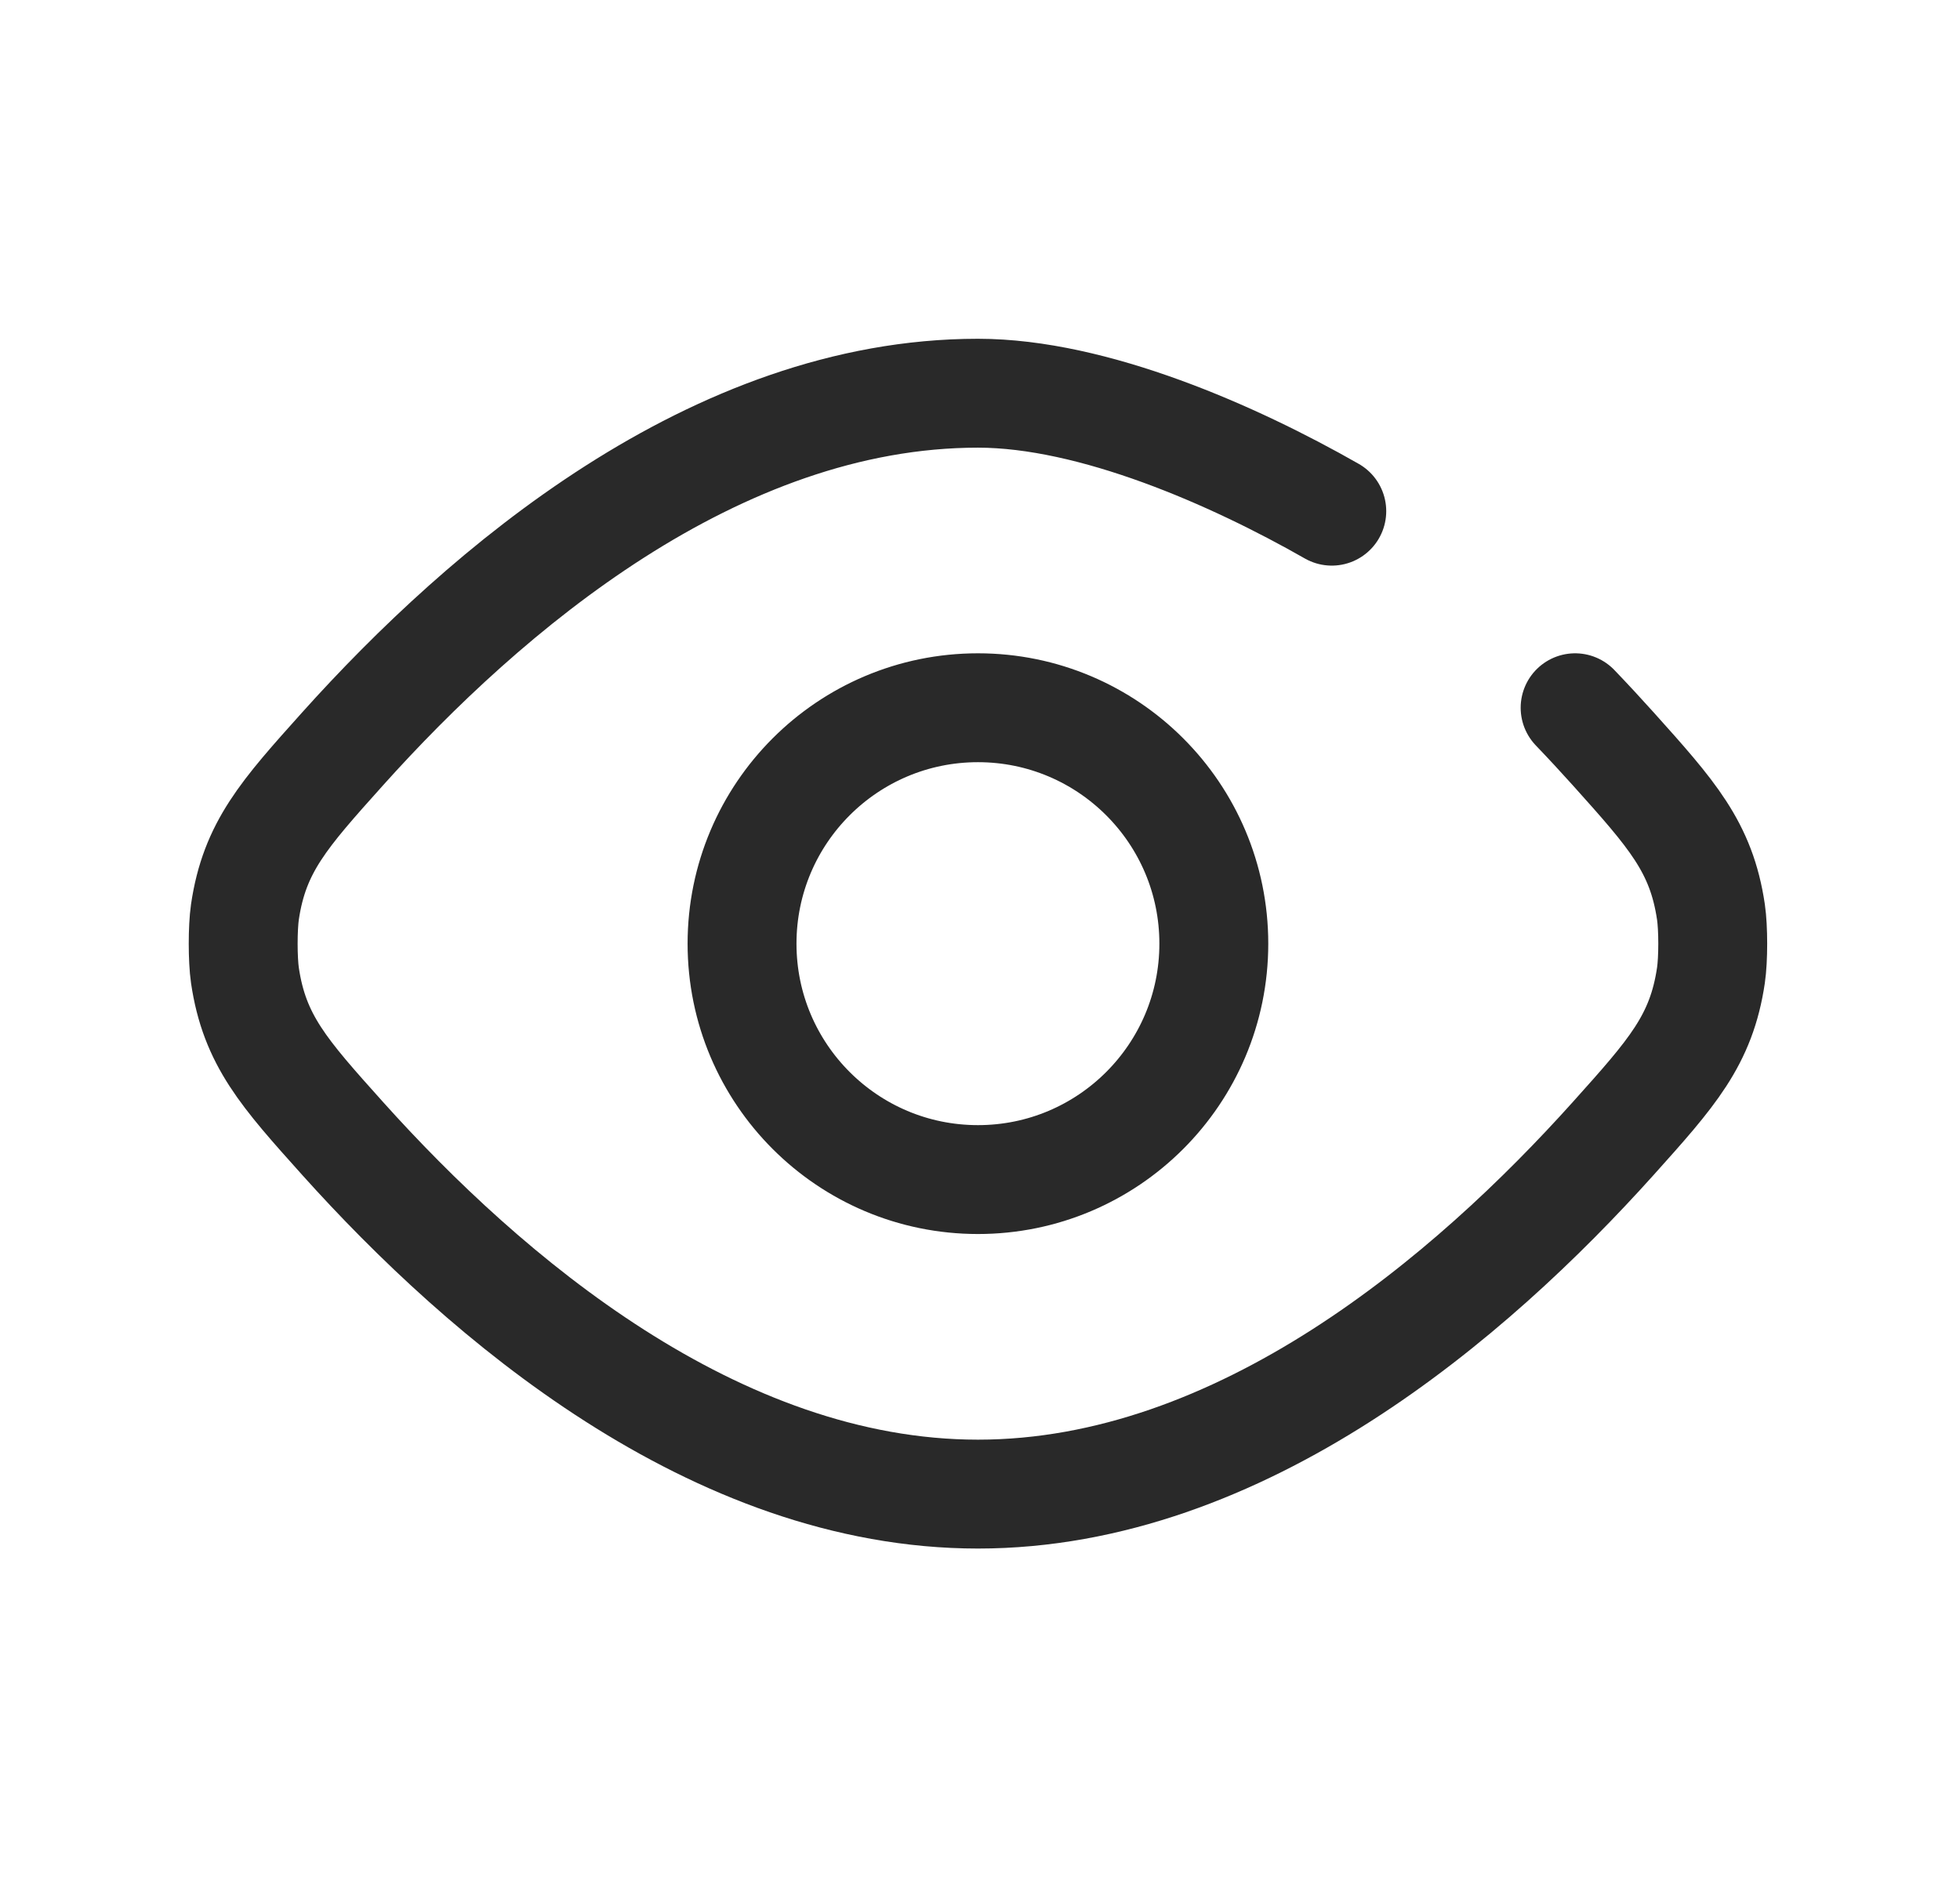 <svg width="27" height="26" viewBox="0 0 27 26" fill="none" xmlns="http://www.w3.org/2000/svg">
<path d="M18.346 7.042C16.997 6.272 15.061 5.417 13.472 5.417C9.845 5.417 6.678 8.135 4.72 10.316C3.911 11.218 3.506 11.669 3.374 12.563C3.342 12.785 3.342 13.215 3.374 13.437C3.506 14.331 3.911 14.782 4.72 15.684C6.678 17.865 9.845 20.583 13.472 20.583C17.098 20.583 20.265 17.865 22.223 15.684C23.032 14.782 23.437 14.331 23.569 13.437C23.602 13.215 23.602 12.785 23.569 12.563C23.437 11.669 23.032 11.218 22.223 10.316C22.056 10.13 21.881 9.941 21.698 9.75M16.721 13C16.721 14.795 15.266 16.25 13.472 16.25C11.677 16.25 10.222 14.795 10.222 13C10.222 11.205 11.677 9.75 13.472 9.75C15.266 9.75 16.721 11.205 16.721 13Z" stroke="#292929" stroke-width="1.5" stroke-linecap="round" stroke-linejoin="round"/>
</svg>
